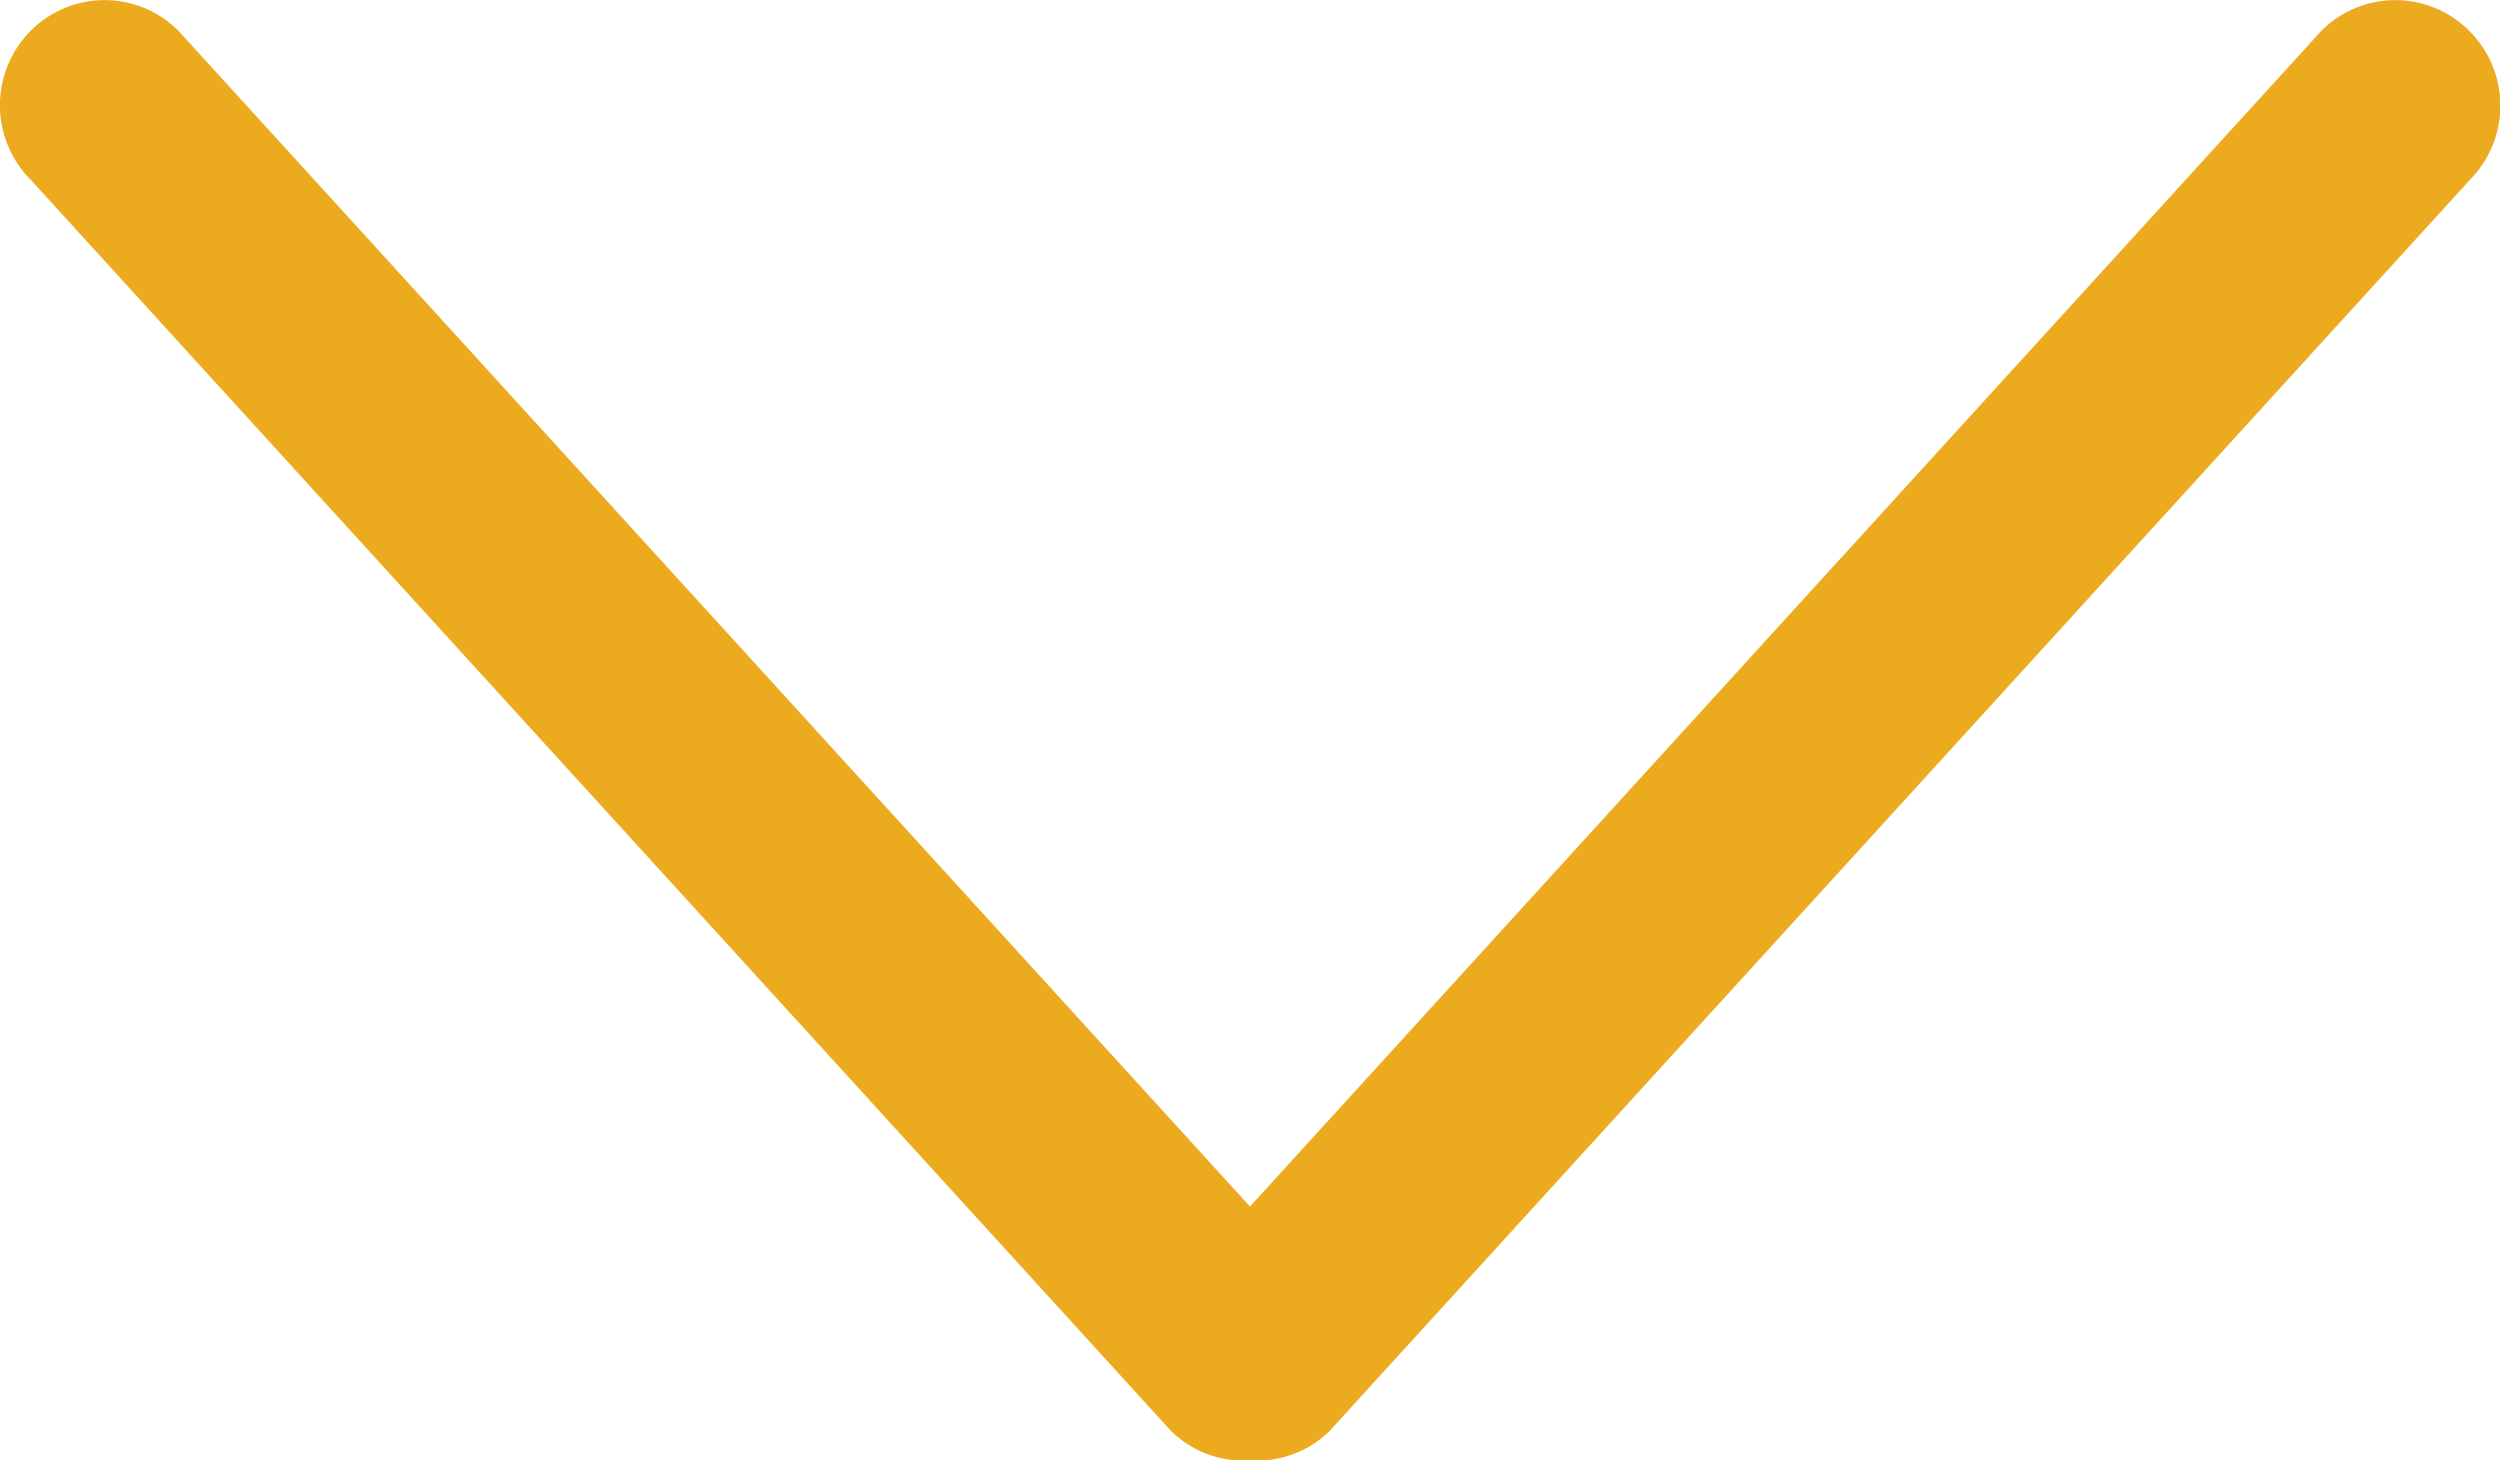 <svg xmlns="http://www.w3.org/2000/svg" width="15.698" height="9.17" viewBox="0 0 15.698 9.17">
  <g id="down-arrow" transform="translate(0 -127.244)">
    <g id="_x31_0_34_" transform="translate(0 127.244)">
      <g id="Group_20" data-name="Group 20">
        <path id="Path_24" data-name="Path 24" d="M15.505,127.438a.655.655,0,0,0-.929,0l-6.727,7.382-6.728-7.382a.655.655,0,0,0-.929,0,.663.663,0,0,0,0,.934l7.159,7.855a.648.648,0,0,0,.5.187.647.647,0,0,0,.5-.187l7.16-7.856A.662.662,0,0,0,15.505,127.438Z" transform="translate(0 -127.244)" fill="#ECAA1E"/>
      </g>
    </g>
  </g>
</svg>
